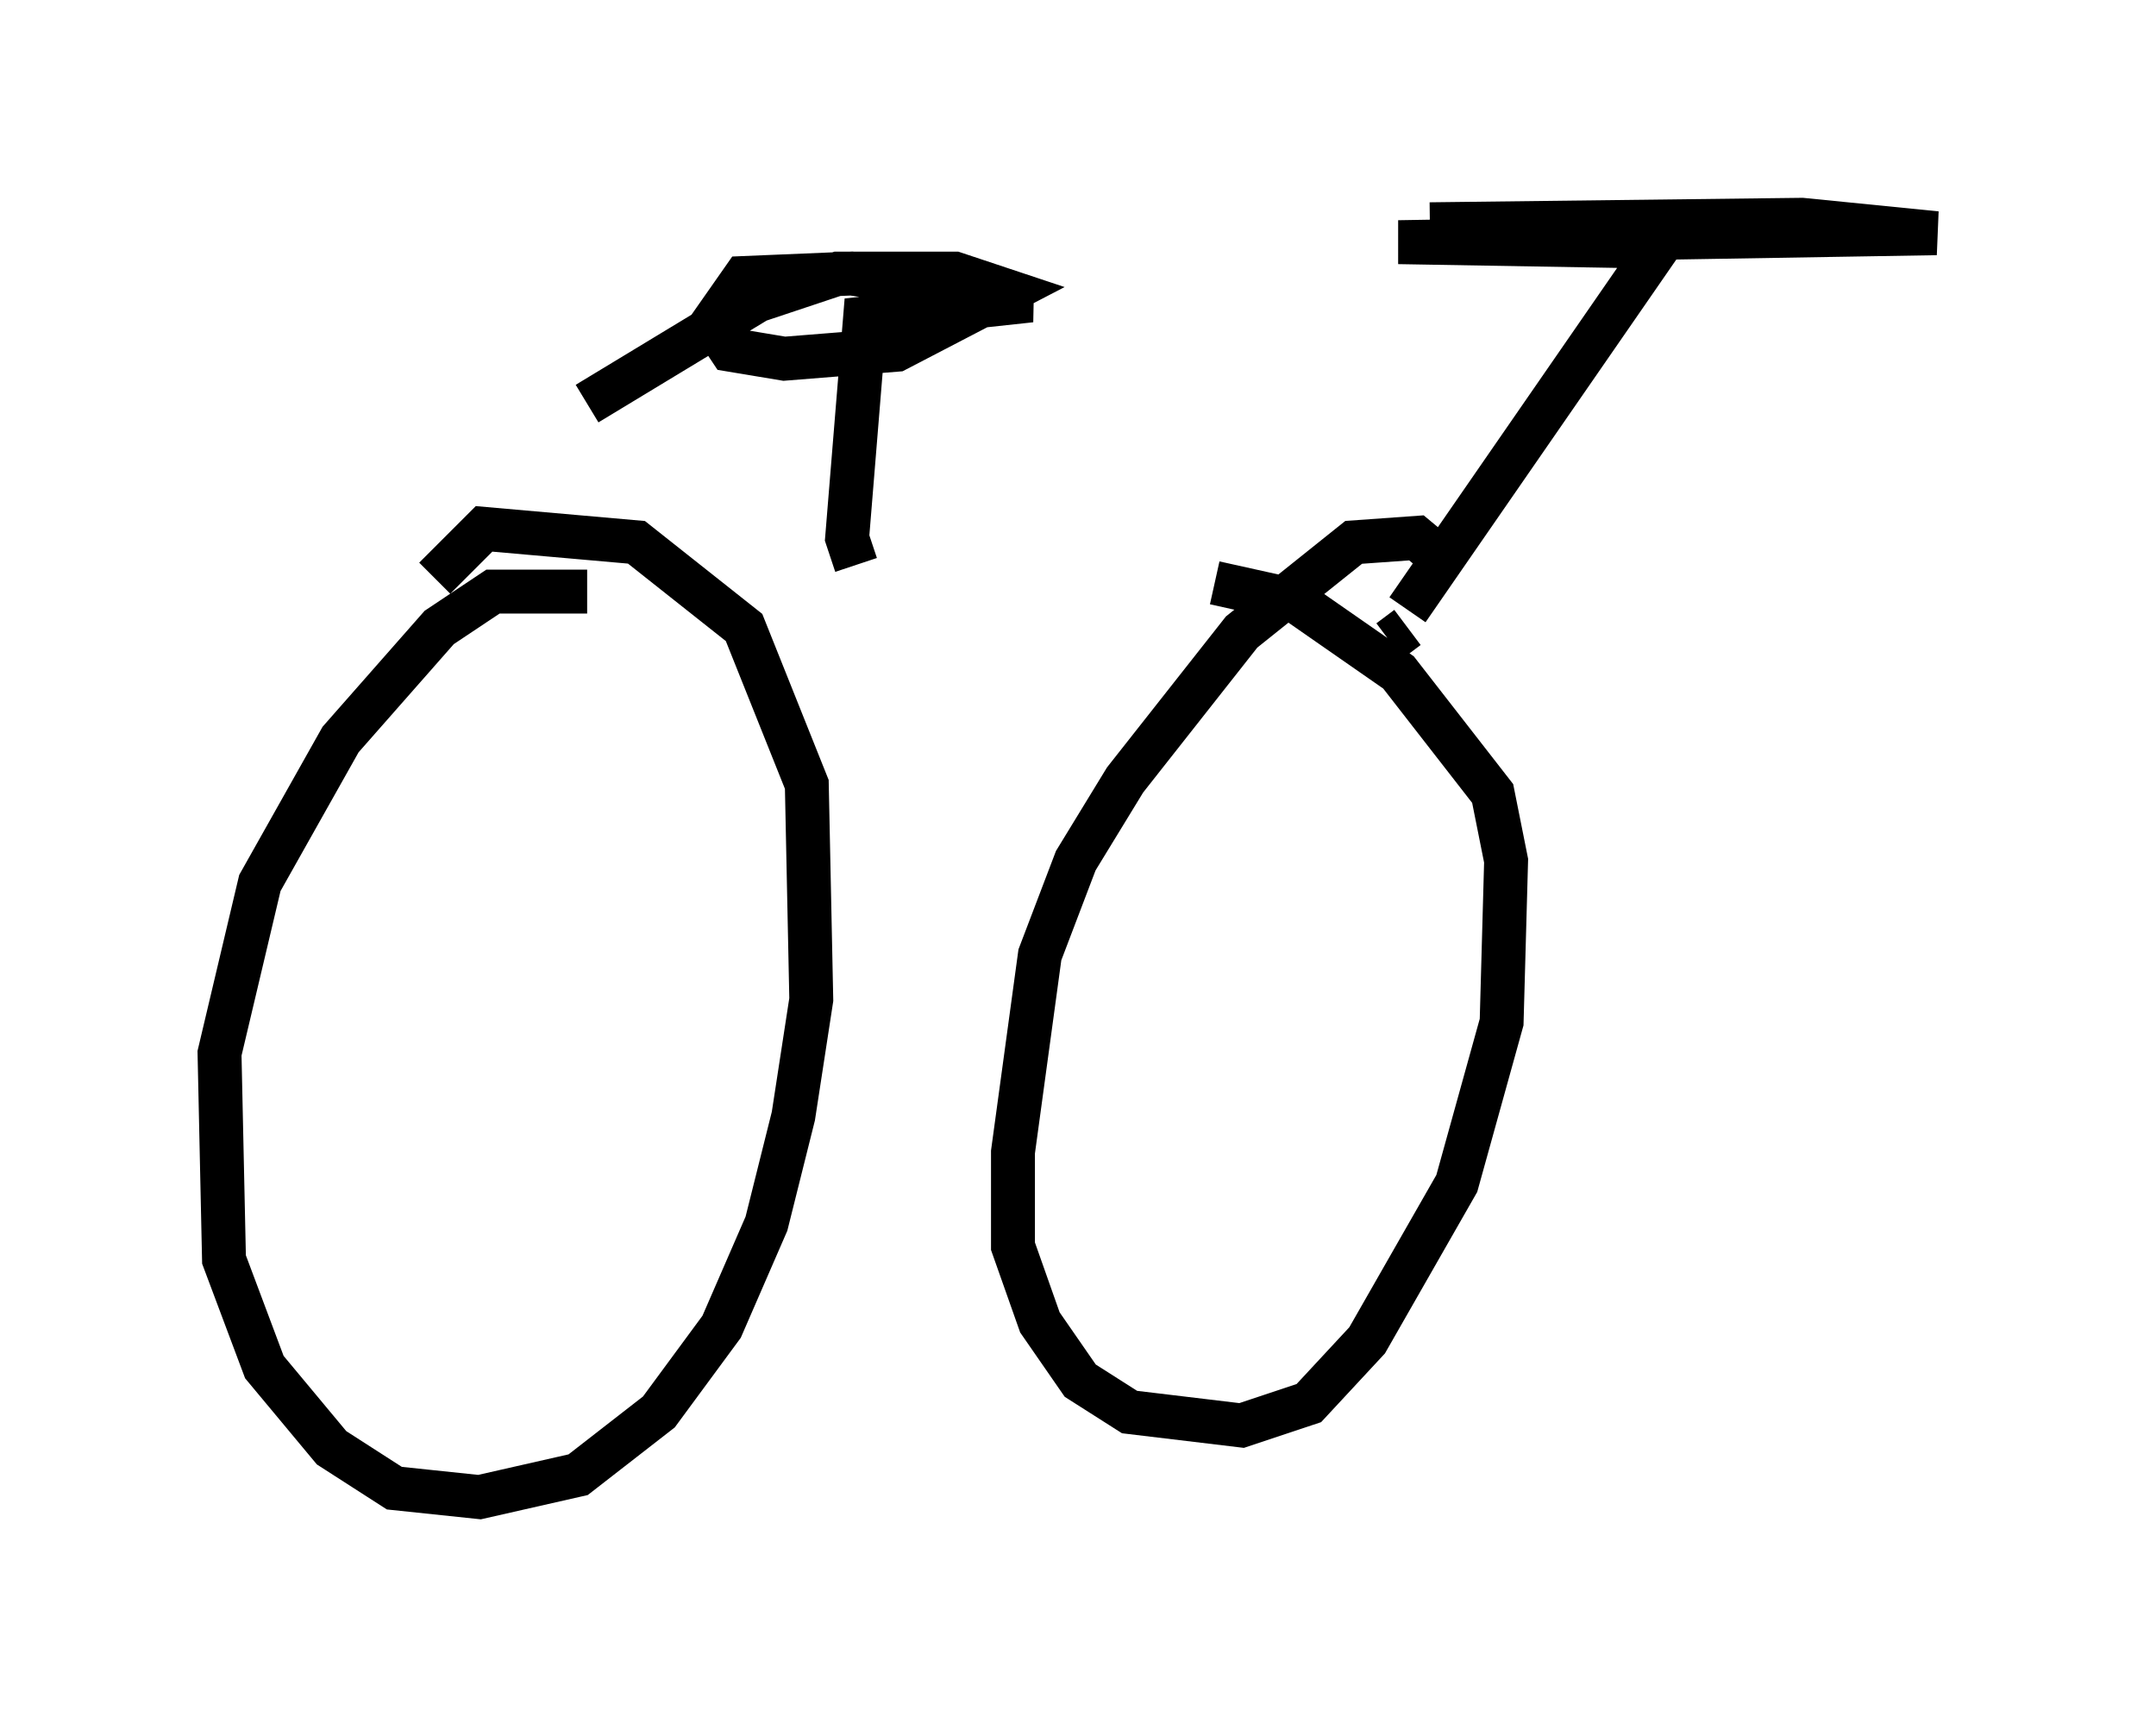<?xml version="1.0" encoding="utf-8" ?>
<svg baseProfile="full" height="39.094" version="1.1" width="49.098" xmlns="http://www.w3.org/2000/svg" xmlns:ev="http://www.w3.org/2001/xml-events" xmlns:xlink="http://www.w3.org/1999/xlink"><defs /><rect fill="white" height="39.094" width="49.098" x="0" y="0" /><path d="M6.735, 13.881 m25.317, 0.408 l-0.408, 0.306 m-18.273, -1.123 l-2.144, 0.0 -1.225, 0.817 l-2.246, 2.552 -1.838, 3.267 l-0.919, 3.879 0.102, 4.696 l0.919, 2.45 1.531, 1.838 l1.429, 0.919 1.94, 0.204 l2.246, -0.51 1.838, -1.429 l1.429, -1.94 1.021, -2.348 l0.613, -2.45 0.408, -2.654 l-0.102, -4.9 -1.429, -3.573 l-2.45, -1.94 -3.471, -0.306 l-1.123, 1.123 m22.969, -0.408 l-0.613, -0.51 -1.429, 0.102 l-2.552, 2.042 -2.654, 3.369 l-1.123, 1.838 -0.817, 2.144 l-0.613, 4.492 0.0, 2.144 l0.613, 1.735 0.919, 1.327 l1.123, 0.715 2.552, 0.306 l1.531, -0.51 1.327, -1.429 l2.042, -3.573 1.021, -3.675 l0.102, -3.675 -0.306, -1.531 l-2.144, -2.756 -2.348, -1.633 l-1.838, -0.408 m4.39, 0.613 l5.717, -8.269 -5.921, -0.102 l12.25, -0.204 -3.063, -0.306 l-8.473, 0.102 m-13.067, 7.758 l-0.204, -0.613 0.408, -5.002 l3.777, -0.408 -4.083, -0.613 l-2.45, 0.102 -0.715, 1.021 l0.408, 0.613 1.225, 0.204 l2.552, -0.204 2.552, -1.327 l-1.225, -0.408 -2.654, 0.0 l-1.838, 0.613 -3.879, 2.348 " fill="none" stroke="black" stroke-width="1" /></svg>